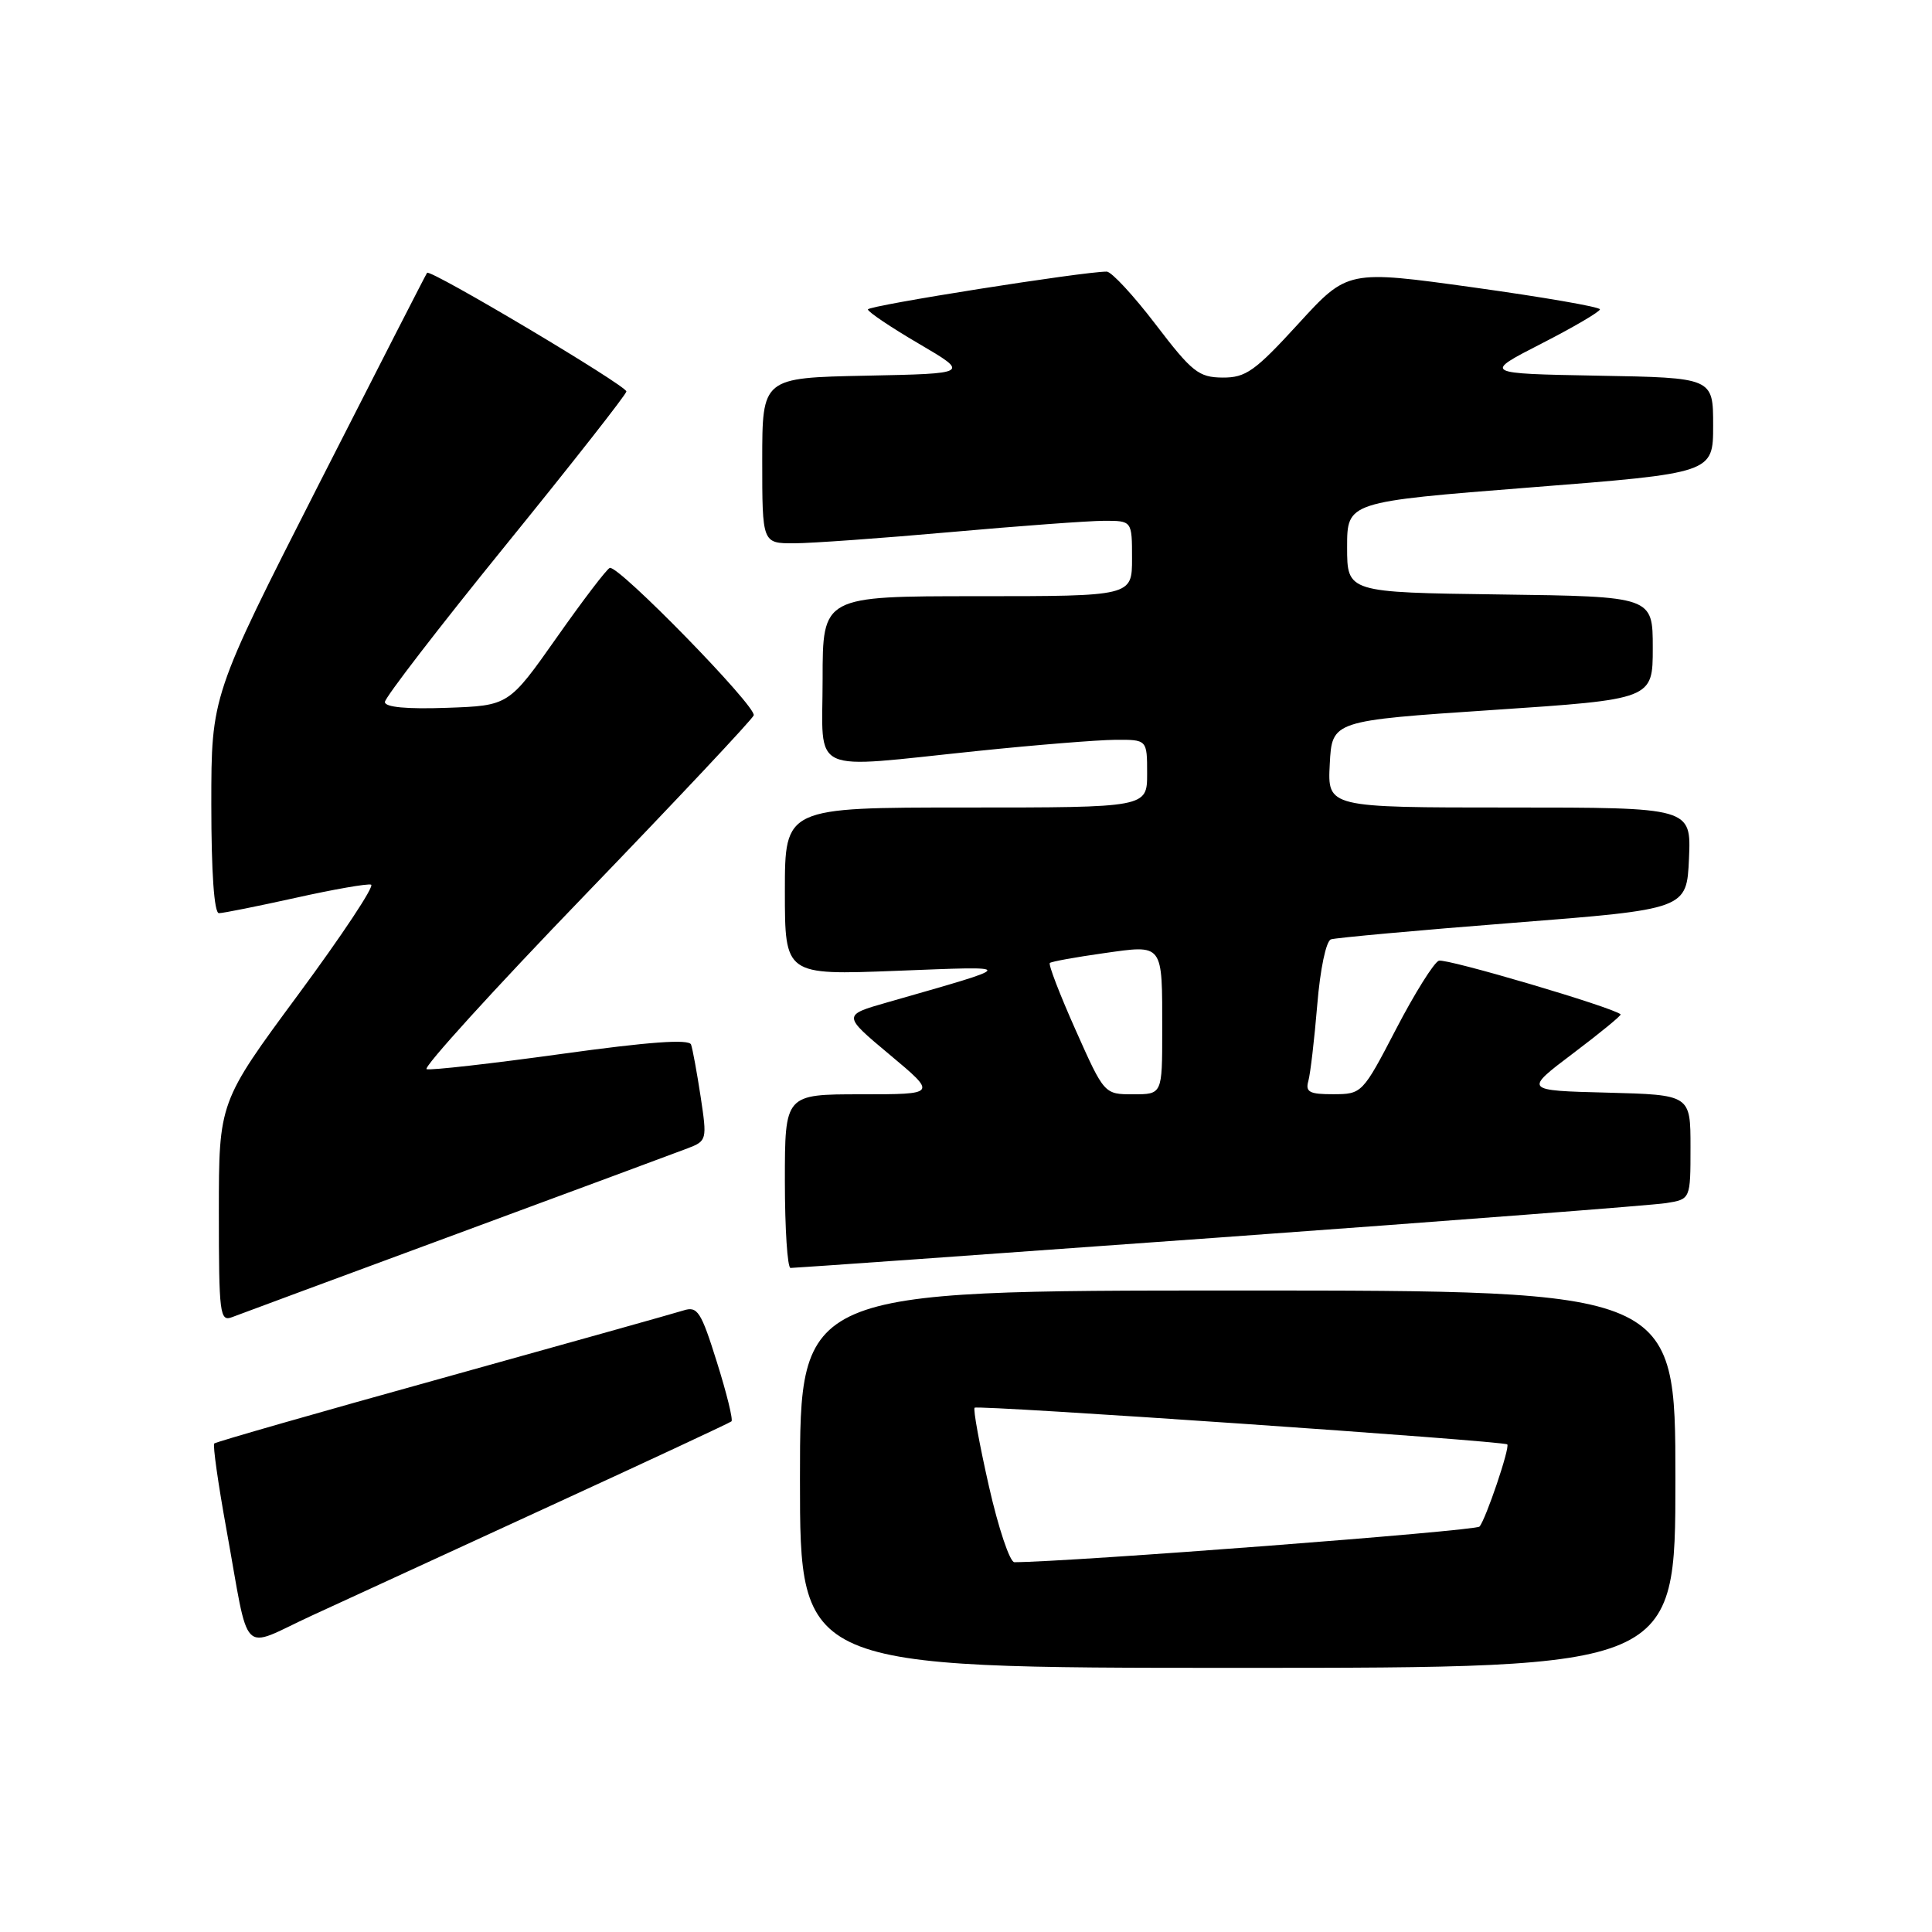 <?xml version="1.0" encoding="UTF-8" standalone="no"?>
<!DOCTYPE svg PUBLIC "-//W3C//DTD SVG 1.1//EN" "http://www.w3.org/Graphics/SVG/1.1/DTD/svg11.dtd" >
<svg xmlns="http://www.w3.org/2000/svg" xmlns:xlink="http://www.w3.org/1999/xlink" version="1.1" viewBox="0 0 256 256">
 <g >
 <path fill="currentColor"
d=" M 222.00 196.00 C 222.00 171.00 222.00 171.00 164.00 171.00 C 106.00 171.00 106.00 171.00 106.00 196.00 C 106.00 221.00 106.00 221.00 164.00 221.00 C 222.00 221.00 222.00 221.00 222.00 196.00 Z  M 73.00 199.50 C 85.93 193.56 96.69 188.54 96.92 188.34 C 97.16 188.15 96.29 184.61 94.99 180.48 C 92.89 173.77 92.42 173.05 90.57 173.64 C 89.43 174.00 75.06 178.03 58.64 182.60 C 42.21 187.16 28.60 191.06 28.39 191.27 C 28.18 191.49 28.90 196.57 29.99 202.58 C 33.15 220.01 31.68 218.52 41.26 214.10 C 45.79 212.02 60.07 205.45 73.00 199.50 Z  M 60.50 163.51 C 75.90 157.82 89.67 152.71 91.11 152.16 C 93.67 151.18 93.70 151.03 92.84 145.33 C 92.35 142.12 91.78 139.01 91.57 138.41 C 91.30 137.66 86.02 138.04 74.34 139.66 C 65.08 140.94 57.06 141.85 56.53 141.67 C 55.99 141.50 65.44 131.10 77.53 118.57 C 89.61 106.04 99.67 95.34 99.87 94.79 C 100.29 93.65 81.94 74.85 80.80 75.25 C 80.40 75.39 77.23 79.55 73.75 84.50 C 67.41 93.50 67.41 93.50 59.21 93.79 C 53.91 93.98 51.00 93.71 51.00 93.02 C 51.00 92.44 58.20 83.09 67.00 72.25 C 75.80 61.41 83.00 52.24 83.00 51.87 C 83.00 51.09 57.01 35.62 56.59 36.15 C 56.44 36.34 49.95 49.03 42.16 64.34 C 28.00 92.18 28.00 92.18 28.00 106.59 C 28.00 115.63 28.38 121.00 29.01 121.00 C 29.57 121.00 34.13 120.08 39.16 118.97 C 44.18 117.85 48.69 117.06 49.17 117.22 C 49.66 117.39 45.32 123.93 39.53 131.77 C 29.00 146.03 29.00 146.03 29.00 160.62 C 29.00 174.11 29.13 175.16 30.75 174.53 C 31.71 174.16 45.10 169.20 60.50 163.51 Z  M 161.50 163.98 C 192.30 161.75 218.96 159.70 220.75 159.42 C 224.00 158.91 224.00 158.91 224.00 151.99 C 224.00 145.07 224.00 145.07 212.96 144.78 C 201.92 144.50 201.92 144.50 208.45 139.57 C 212.04 136.86 214.87 134.54 214.74 134.41 C 213.82 133.50 191.59 126.94 190.65 127.30 C 190.00 127.55 187.44 131.63 184.98 136.37 C 180.55 144.89 180.46 144.98 176.68 144.99 C 173.52 145.00 172.95 144.70 173.36 143.25 C 173.63 142.29 174.16 137.75 174.54 133.18 C 174.93 128.41 175.71 124.69 176.36 124.47 C 176.99 124.26 187.85 123.27 200.50 122.28 C 223.50 120.48 223.50 120.48 223.80 113.74 C 224.09 107.00 224.09 107.00 200.00 107.00 C 175.90 107.00 175.90 107.00 176.20 101.25 C 176.50 95.50 176.50 95.50 197.75 94.08 C 219.00 92.66 219.00 92.66 219.00 85.85 C 219.00 79.04 219.00 79.04 198.75 78.77 C 178.50 78.50 178.50 78.50 178.50 72.50 C 178.50 66.50 178.50 66.50 202.75 64.59 C 227.00 62.69 227.00 62.69 227.00 56.37 C 227.00 50.05 227.00 50.05 211.75 49.78 C 196.50 49.50 196.50 49.50 204.25 45.53 C 208.51 43.35 212.00 41.30 212.00 40.99 C 212.00 40.67 204.48 39.37 195.28 38.09 C 178.56 35.77 178.56 35.77 172.03 42.91 C 166.28 49.19 165.08 50.05 161.99 50.03 C 158.83 50.00 157.95 49.30 153.14 43.00 C 150.20 39.15 147.28 36.00 146.65 35.99 C 143.55 35.98 115.00 40.49 115.00 41.00 C 115.00 41.32 118.04 43.37 121.75 45.54 C 128.50 49.50 128.50 49.50 114.75 49.78 C 101.00 50.06 101.00 50.06 101.00 61.03 C 101.00 72.00 101.00 72.00 105.25 71.99 C 107.59 71.98 116.92 71.31 126.00 70.50 C 135.07 69.69 144.19 69.02 146.25 69.01 C 150.00 69.00 150.00 69.00 150.00 74.00 C 150.00 79.00 150.00 79.00 129.50 79.00 C 109.00 79.00 109.00 79.00 109.00 90.00 C 109.00 102.86 106.84 101.85 129.50 99.51 C 137.20 98.71 145.41 98.05 147.75 98.03 C 152.00 98.00 152.00 98.00 152.00 102.50 C 152.00 107.00 152.00 107.00 128.00 107.00 C 104.00 107.00 104.00 107.00 104.00 118.10 C 104.00 129.21 104.00 129.21 118.75 128.64 C 135.02 128.01 135.08 127.80 117.57 132.82 C 111.63 134.52 111.63 134.52 117.90 139.76 C 124.17 145.00 124.17 145.00 114.09 145.00 C 104.00 145.00 104.00 145.00 104.00 156.50 C 104.00 162.82 104.34 168.01 104.75 168.01 C 105.16 168.02 130.70 166.21 161.50 163.98 Z  M 131.04 196.95 C 129.79 191.43 128.93 186.74 129.14 186.53 C 129.54 186.13 199.26 190.93 199.72 191.39 C 200.11 191.78 196.87 201.34 196.04 202.28 C 195.52 202.86 141.75 206.97 134.41 207.00 C 133.81 207.00 132.29 202.48 131.04 196.95 Z  M 142.52 136.47 C 140.43 131.78 138.89 127.79 139.11 127.60 C 139.32 127.41 142.52 126.83 146.21 126.31 C 154.23 125.18 154.00 124.88 154.00 136.58 C 154.00 145.00 154.00 145.00 150.16 145.00 C 146.32 145.00 146.32 145.00 142.52 136.47 Z "/>
</g>
</svg>